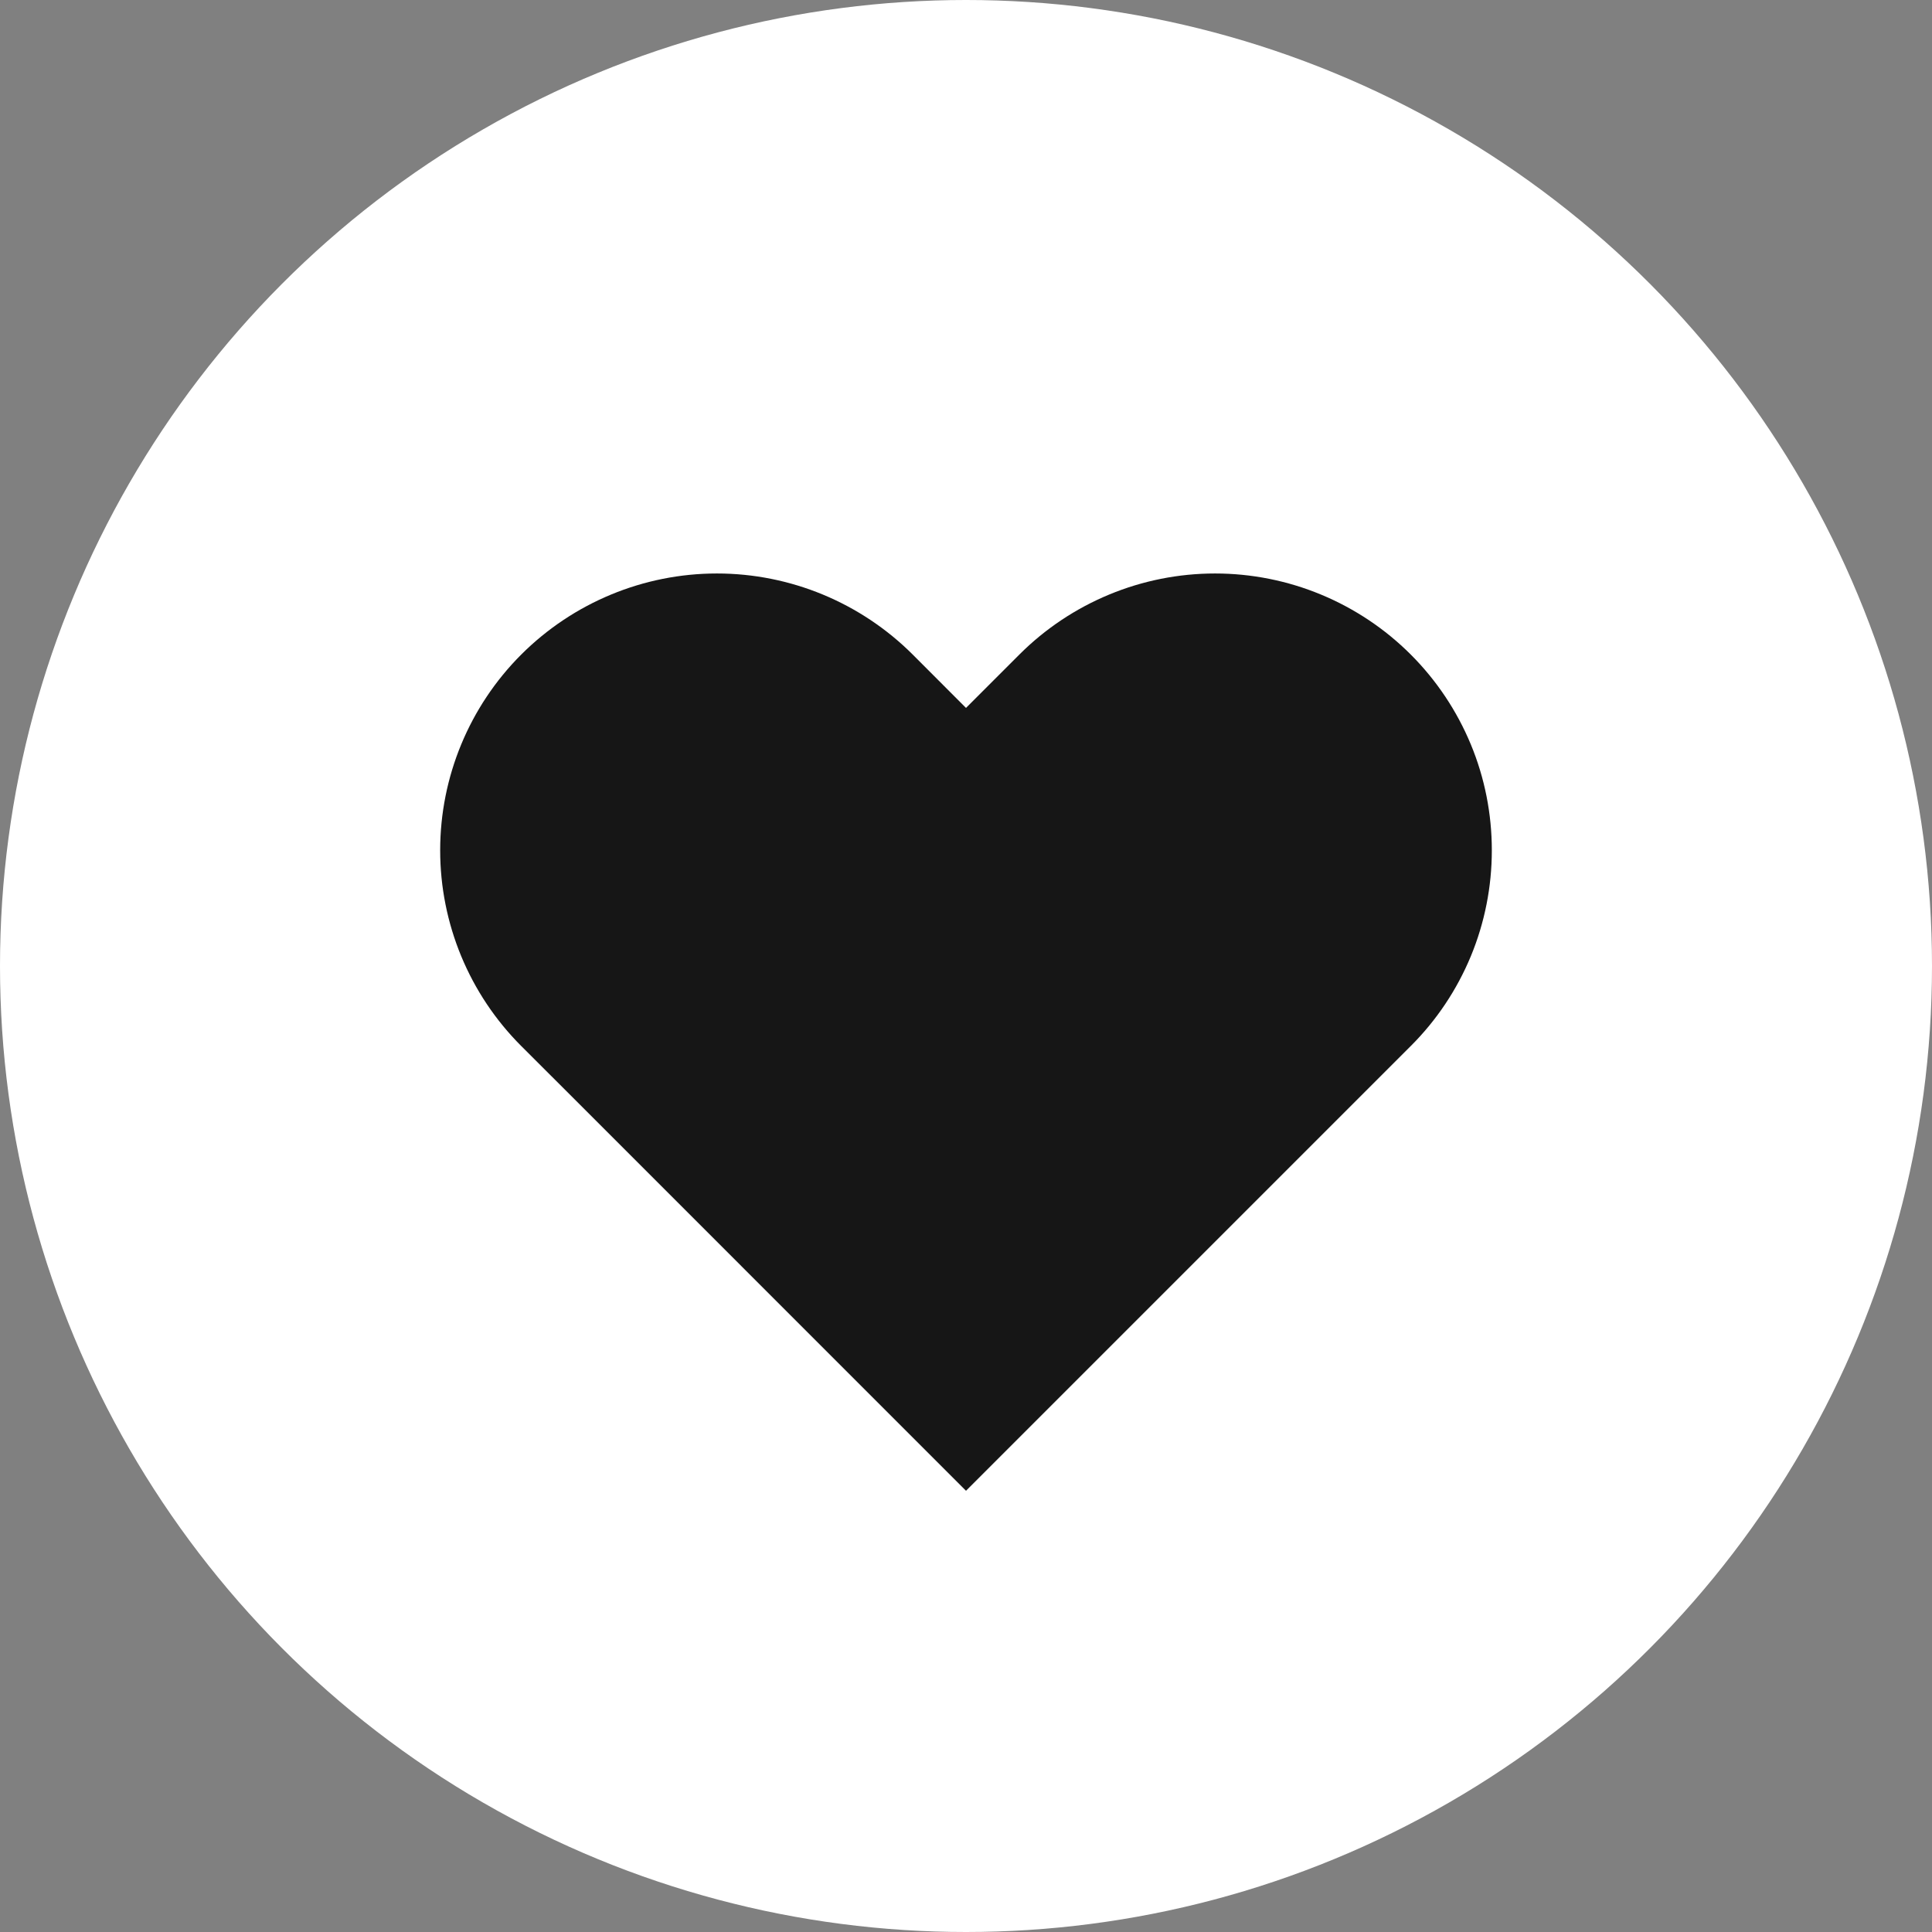 <svg width="24" height="24" viewBox="0 0 24 24" fill="none" xmlns="http://www.w3.org/2000/svg">
<rect x="0" y="0" width="24" height="24" fill="#808080" stroke="none"/>
<circle cx="12" cy="12" r="12" fill="white"/>
<path d="M17.525 8.131C17.206 7.812 16.827 7.559 16.41 7.386C15.993 7.213 15.545 7.124 15.094 7.124C14.642 7.124 14.195 7.213 13.778 7.386C13.361 7.559 12.982 7.812 12.663 8.131L12 8.794L11.338 8.131C10.693 7.487 9.818 7.124 8.906 7.124C7.994 7.124 7.12 7.487 6.475 8.131C5.83 8.776 5.468 9.651 5.468 10.563C5.468 11.475 5.83 12.349 6.475 12.994L7.138 13.656L12 18.519L16.863 13.656L17.525 12.994C17.845 12.675 18.098 12.296 18.271 11.879C18.444 11.461 18.532 11.014 18.532 10.563C18.532 10.111 18.444 9.664 18.271 9.247C18.098 8.83 17.845 8.451 17.525 8.131Z" fill="#161616"/>
</svg>
